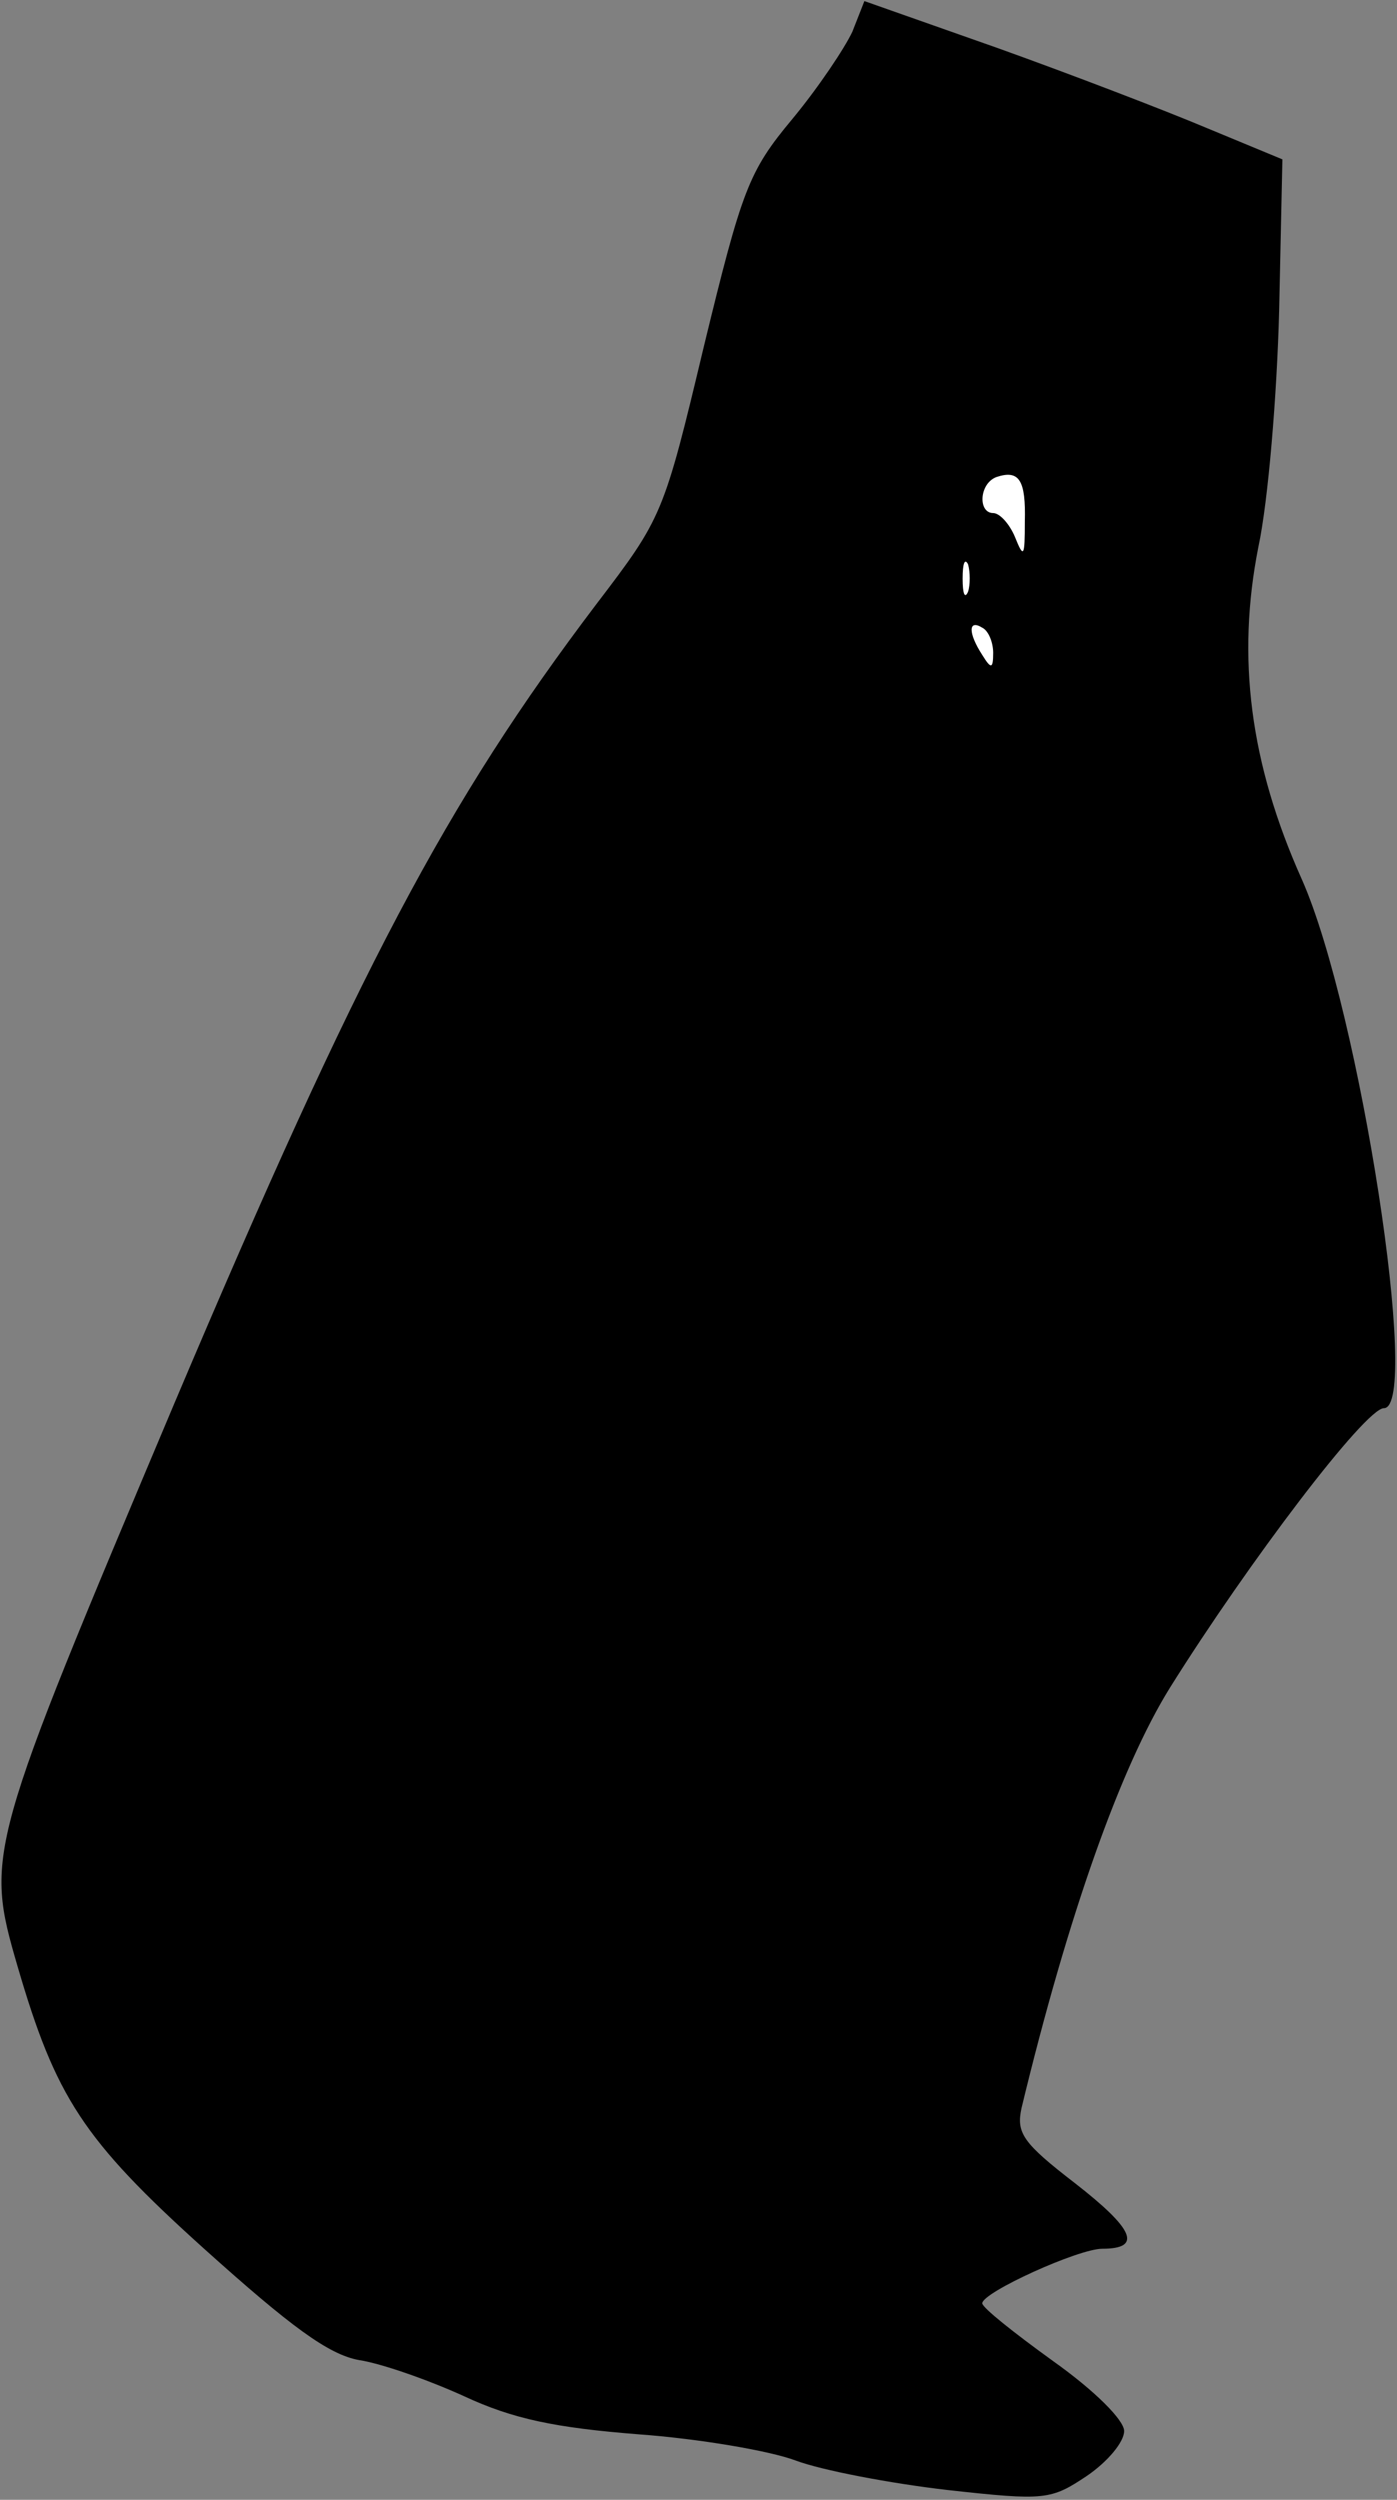 <?xml version="1.0" standalone="no"?>
<!DOCTYPE svg PUBLIC "-//W3C//DTD SVG 20010904//EN"
 "http://www.w3.org/TR/2001/REC-SVG-20010904/DTD/svg10.dtd">
<svg version="1.0" xmlns="http://www.w3.org/2000/svg"
 width="128pt" height="229pt" viewBox="0 0 128 229"
 preserveAspectRatio="xMidYMid meet">
<rect x="0" y="0" width="128" height="229" fill="#808080" stroke="none"/>
<g transform="translate(0,229) scale(0.1,-0.1)"
fill="#000000" stroke="none">
<path fill="#000000" stroke="none" d="M781 2261 c-7 -15 -31 -51 -55 -80 -40
-48 -46 -64 -81 -208 -37 -155 -38 -157 -99 -237 -137 -181 -217 -332 -386
-731 -172 -408 -174 -413 -144 -516 35 -120 60 -159 171 -259 79 -71 114 -97
142 -102 20 -3 63 -18 96 -33 45 -21 84 -29 160 -35 55 -4 120 -15 144 -24 24
-9 87 -21 139 -27 90 -10 95 -9 128 13 19 13 34 31 34 41 0 10 -27 37 -65 64
-36 26 -65 49 -65 53 0 10 88 50 110 50 37 0 29 18 -25 60 -48 37 -54 46 -49
69 42 174 90 311 136 385 72 115 179 256 196 256 34 0 -22 364 -75 484 -48
107 -60 204 -40 305 9 42 17 139 19 216 l3 139 -70 29 c-38 16 -124 49 -191
73 l-122 43 -11 -28z"/>
<path fill="#ffffff" stroke="none" d="M939 1812 c0 -32 -1 -34 -9 -14 -5 12
-14 22 -20 22 -14 0 -13 27 3 33 21 7 27 -3 26 -41z"/>
<path fill="#ffffff" stroke="none" d="M887 1748 c-3 -7 -5 -2 -5 12 0 14 2
19 5 13 2 -7 2 -19 0 -25z"/>
<path fill="#ffffff" stroke="none" d="M910 1692 c0 -15 -2 -15 -10 -2 -13 20
-13 33 0 25 6 -3 10 -14 10 -23z"/>
</g>
</svg>
